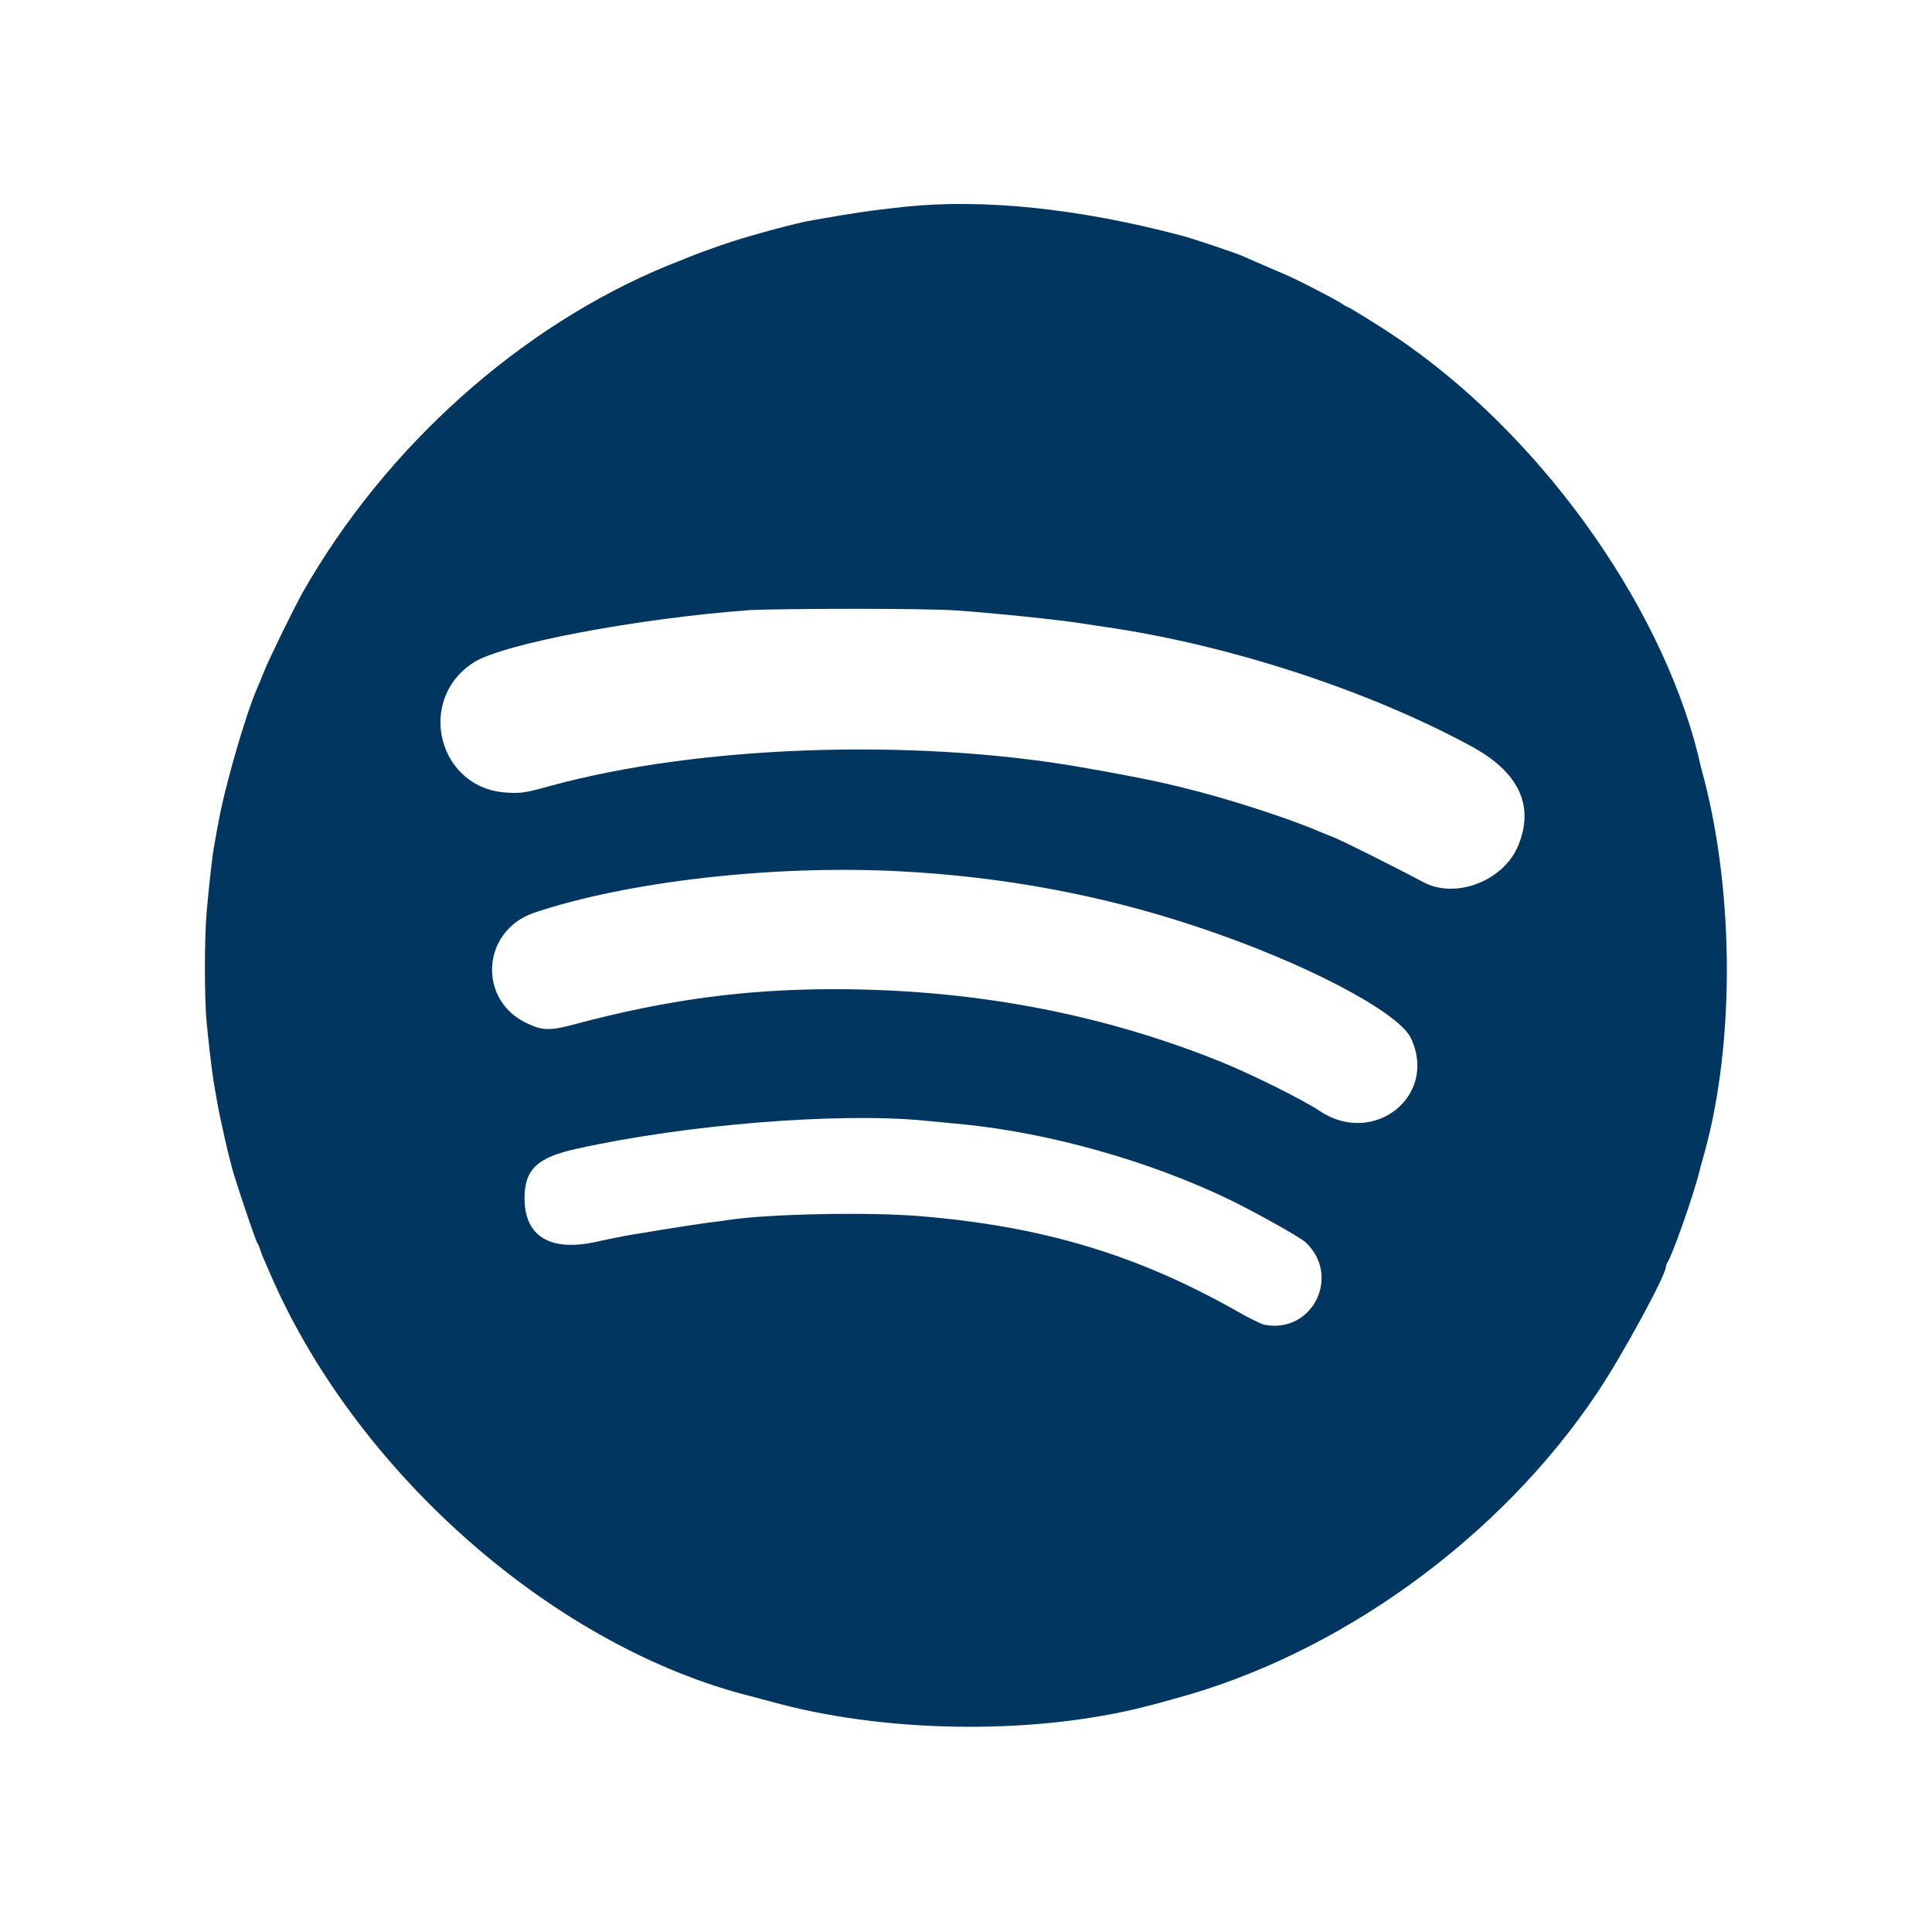 <svg version="1.1" id="svg" xmlns="http://www.w3.org/2000/svg" xmlns:xlink="http://www.w3.org/1999/xlink" x="0px" y="0px"
	 viewBox="0 0 400 400" xml:space="preserve"><defs><style>.cls-2{fill:#003660;fill-rule:evenodd;}</style></defs><path class="cls-2" id="path0_00000031918153468845108940000016793279707552334768_" d="M187.4,42.8c-7.4,0.8-10.7,1.3-19.2,2.8
	c-3.1,0.5-12.3,3-16.6,4.4c-2.8,0.9-7.5,2.6-9.4,3.4c-0.7,0.3-2.5,1-4,1.6c-30.4,12.5-58.3,37.4-75.5,67.6
	c-1.9,3.4-6.9,13.6-8.1,16.6c-0.4,1-1,2.5-1.4,3.4c-2.4,5.5-6.7,20.4-8,27.8c-0.3,1.4-0.6,3.4-0.8,4.4c-0.4,2-1,7.3-1.6,13.8
	c-0.5,5.6-0.5,18.3,0,23.3c0.8,8,1.3,11.6,2.1,15.9c0.7,4.1,2.7,12.8,3.6,15.6c1.2,3.9,4.5,13.7,4.8,14c0.2,0.2,0.4,0.9,0.6,1.4
	c0.3,1,0.6,1.6,2.6,6.2c18.1,40.7,58.7,76.1,99,86.2c0.7,0.2,3.4,0.9,6,1.6c23.7,6.2,54.2,6.3,76.9,0.2c1.2-0.3,3.1-0.8,4.4-1.2
	c34.3-9.1,67.8-33.3,88-63.6c5.2-7.8,14.1-24.2,14.1-25.9c0-0.3,0.2-0.7,0.3-0.9c0.8-0.9,5.3-13.5,6.6-18.7c0.3-1.3,0.9-3.3,1.2-4.4
	c6.1-22.5,6-52.8-0.1-76.7c-0.7-2.5-1.3-5.1-1.4-5.6c-8.1-31.9-33.3-66.6-62.6-86.3c-3.4-2.3-9.6-6.1-9.8-6.1c-0.1,0-0.9-0.4-1.7-1
	c-1.7-1-9.1-4.9-12.1-6.1c-1-0.4-3-1.3-4.4-1.9c-1.4-0.6-3.2-1.4-3.9-1.7c-1.4-0.6-10.3-3.6-12.3-4.1
	C223.6,43.2,203.7,41.1,187.4,42.8 M198.2,126.4c8.3,0.6,20.9,1.9,26,2.7c1.3,0.2,3.7,0.6,5.3,0.8c25.5,3.8,53.9,13.1,75.1,24.6
	c9.8,5.3,13.1,12.2,9.8,20.4c-2.9,7.4-13,11.4-19.8,7.7c-5.8-3.1-17-8.7-18.6-9.3c-1-0.4-2.3-0.9-3-1.2c-6.2-2.7-19.6-7-28-9
	c-1.1-0.3-3-0.7-4.2-1c-2.5-0.6-10.7-2.2-17.8-3.4c-34.7-5.9-78.7-4.3-109,4c-5,1.4-6.2,1.6-9,1.4c-14.2-0.7-19-19.1-7-26.9
	c5.9-3.9,34.2-9.2,57.4-10.9C162.5,126,191.3,125.9,198.2,126.4 M186.4,180.4c21.2,1.1,41.7,4.9,61.2,11.4
	c22.1,7.3,41.8,17.6,44.5,23.1c5.7,12-7.7,22.6-18.9,15.1c-3.4-2.3-14.7-7.9-21-10.4c-24.8-9.9-51.2-14.8-79.5-14.8
	c-18.5,0-34.7,2.2-53.5,7.2c-5.1,1.4-6.8,1.4-9.8,0c-10.6-4.7-9.8-19.2,1.1-23C129.8,182.5,160.2,179,186.4,180.4 M191.3,232
	c2.3,0.2,6,0.6,8.3,0.8c17.8,1.8,38.1,7.5,54.6,15.4c5.6,2.7,14.9,7.9,16.1,9c7.4,6.9,1.5,18.9-8.4,17.1c-0.7-0.1-3.5-1.5-6.1-3
	c-20.4-11.5-39.9-17.4-65.2-19.5c-10.6-0.9-31.4-0.5-39.9,0.8c-0.7,0.1-2.7,0.4-4.5,0.6c-5.6,0.8-13.5,2.1-16.4,2.6
	c-1.5,0.3-4.6,0.9-6.8,1.4c-9.2,1.9-14.4-1.3-14.4-9.1c0-6,2.6-8.5,11-10.3C142.1,232.8,173.5,230.3,191.3,232"/>
</svg>
